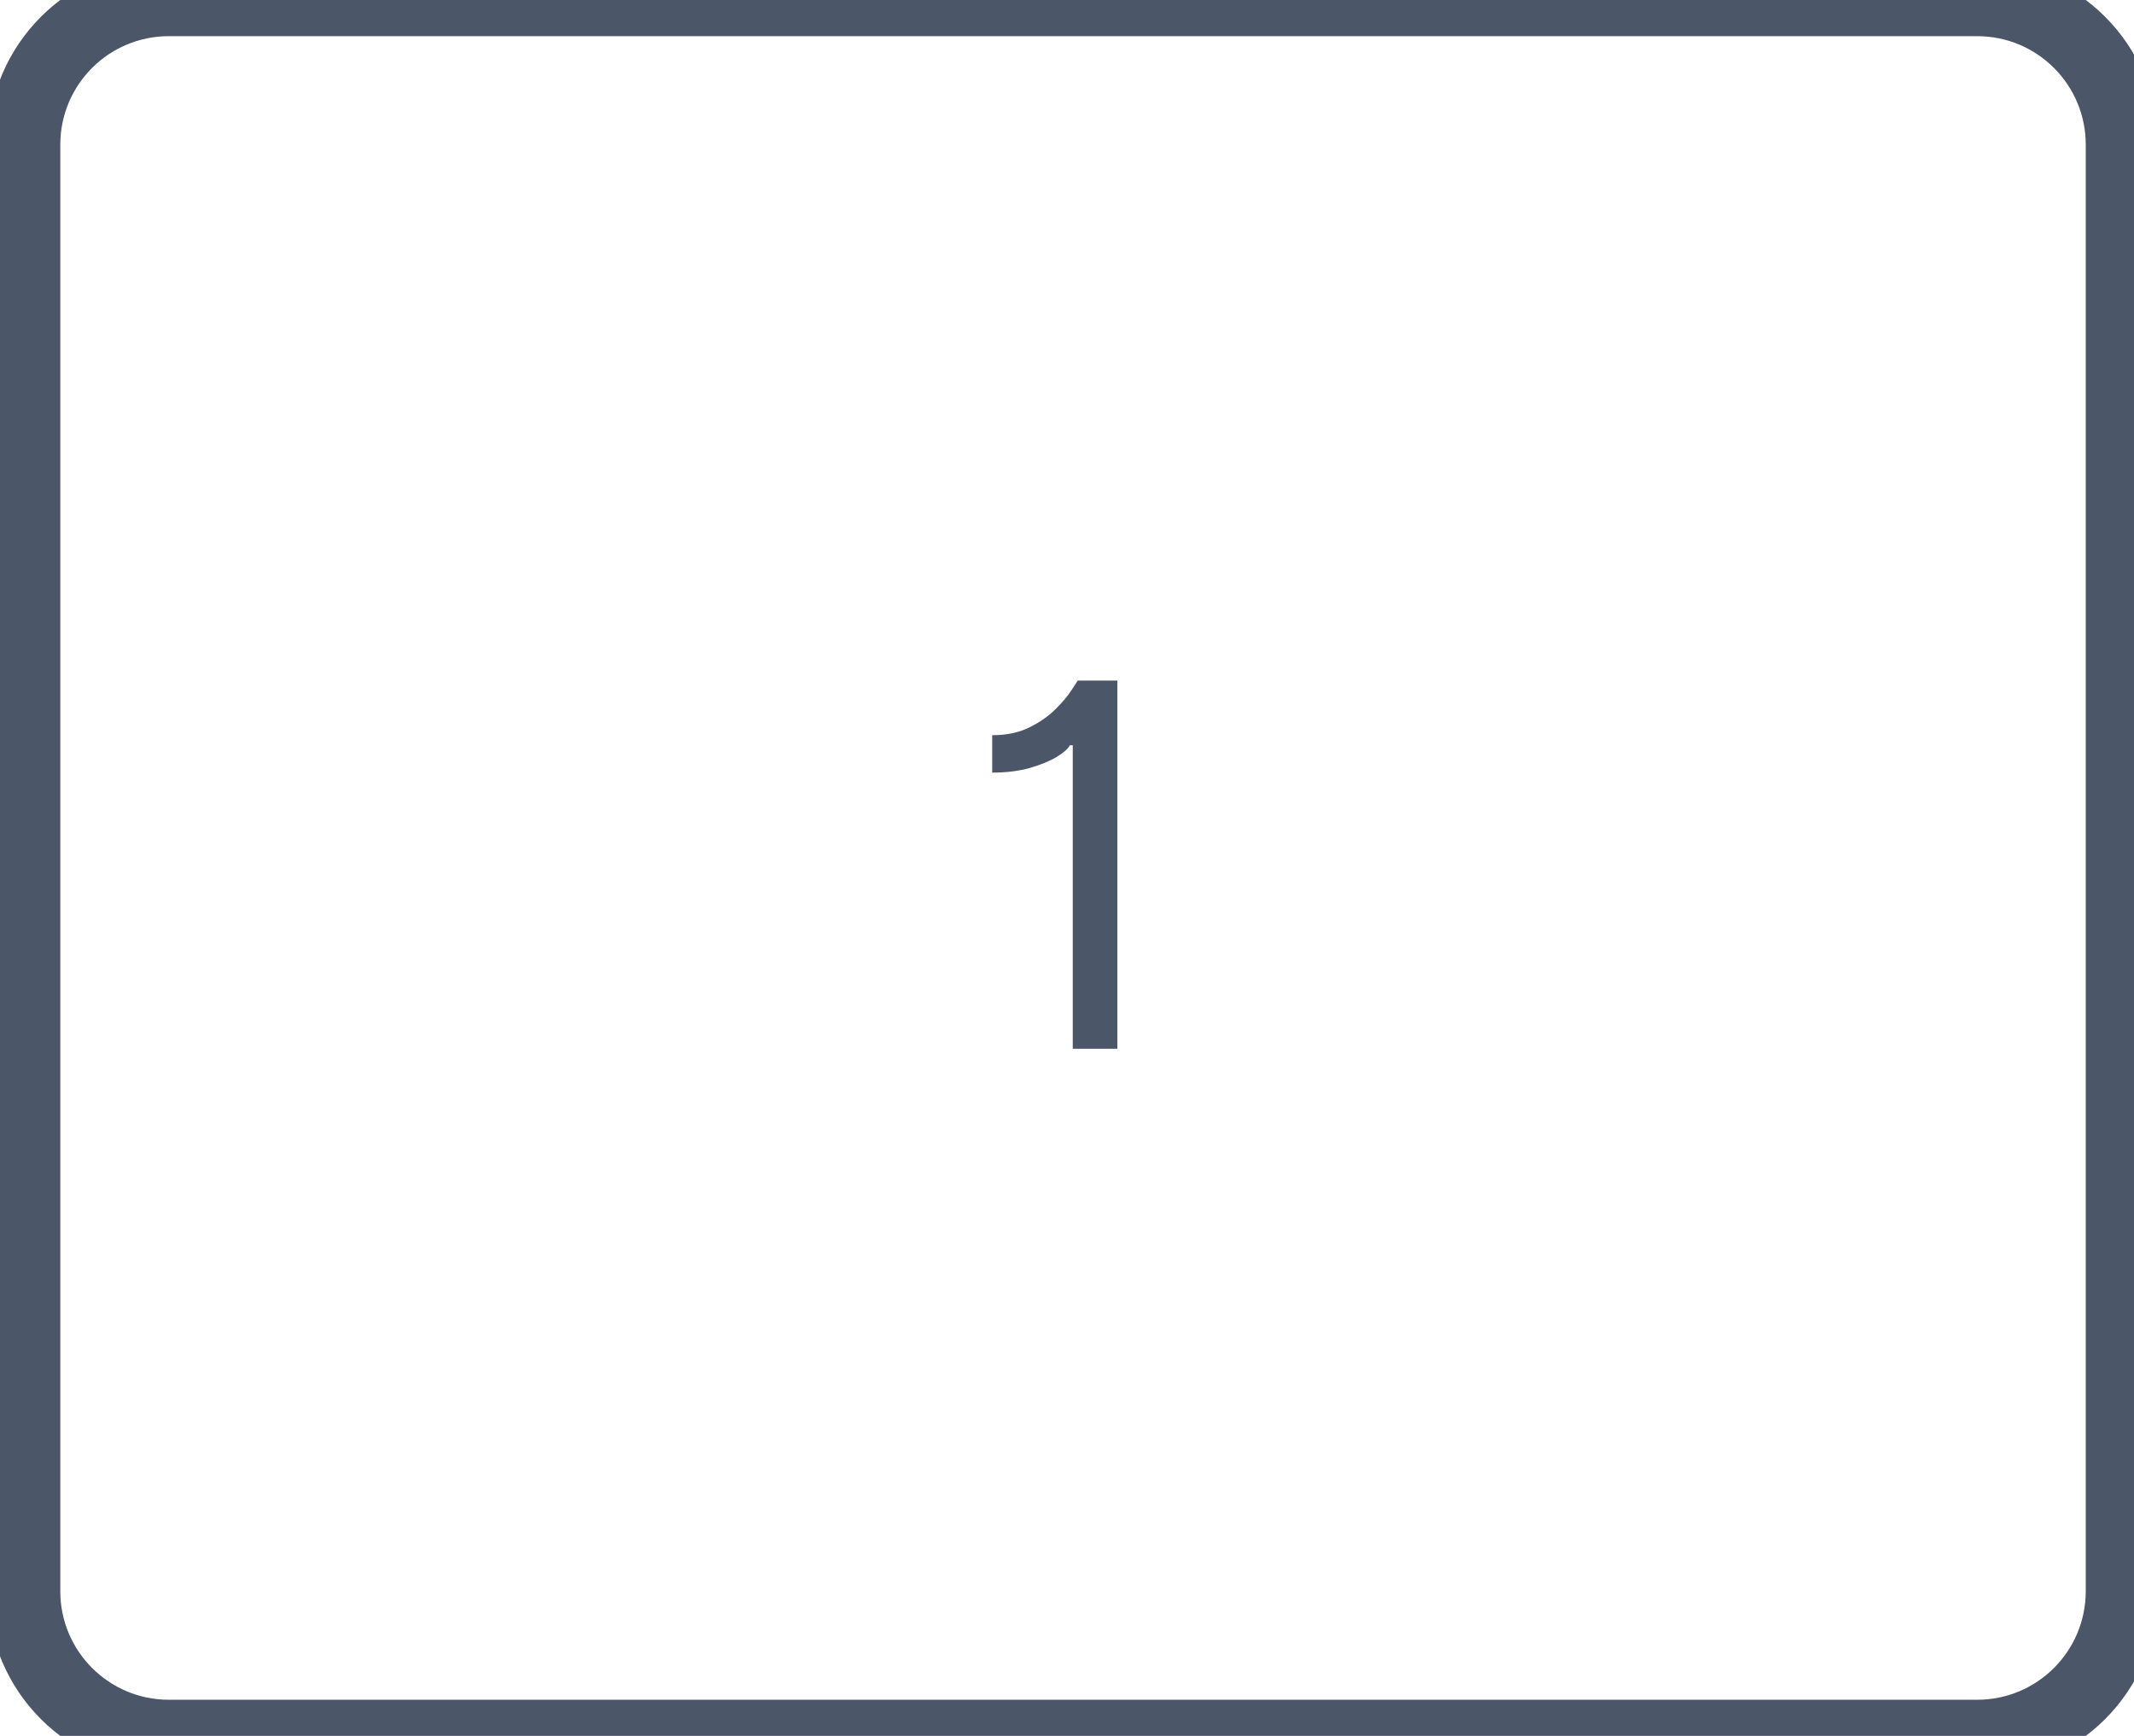 <svg width="59" height="48" viewBox="0 0 59 48" fill="none" xmlns="http://www.w3.org/2000/svg">
<path d="M30.892 18.818V29H29.659V20.608H29.579C29.533 20.701 29.414 20.807 29.221 20.926C29.029 21.042 28.781 21.145 28.476 21.234C28.171 21.32 27.823 21.364 27.432 21.364V20.329C27.826 20.329 28.168 20.258 28.456 20.116C28.744 19.973 28.985 19.806 29.177 19.614C29.372 19.421 29.52 19.247 29.619 19.092C29.722 18.936 29.782 18.845 29.798 18.818H30.892Z" fill="#4B5669"/>
<path d="M4.667 1H54.666V-1H4.667V1ZM57.666 4V44H59.666V4H57.666ZM54.666 47H4.667V49H54.666V47ZM1.667 44V4H-0.333V44H1.667ZM4.667 47C3.01 47 1.667 45.657 1.667 44H-0.333C-0.333 46.761 1.905 49 4.667 49V47ZM57.666 44C57.666 45.657 56.323 47 54.666 47V49C57.428 49 59.666 46.761 59.666 44H57.666ZM54.666 1C56.323 1 57.666 2.343 57.666 4H59.666C59.666 1.239 57.428 -1 54.666 -1V1ZM4.667 -1C1.905 -1 -0.333 1.239 -0.333 4H1.667C1.667 2.343 3.01 1 4.667 1V-1Z" fill="#4B5669"/>
</svg>
